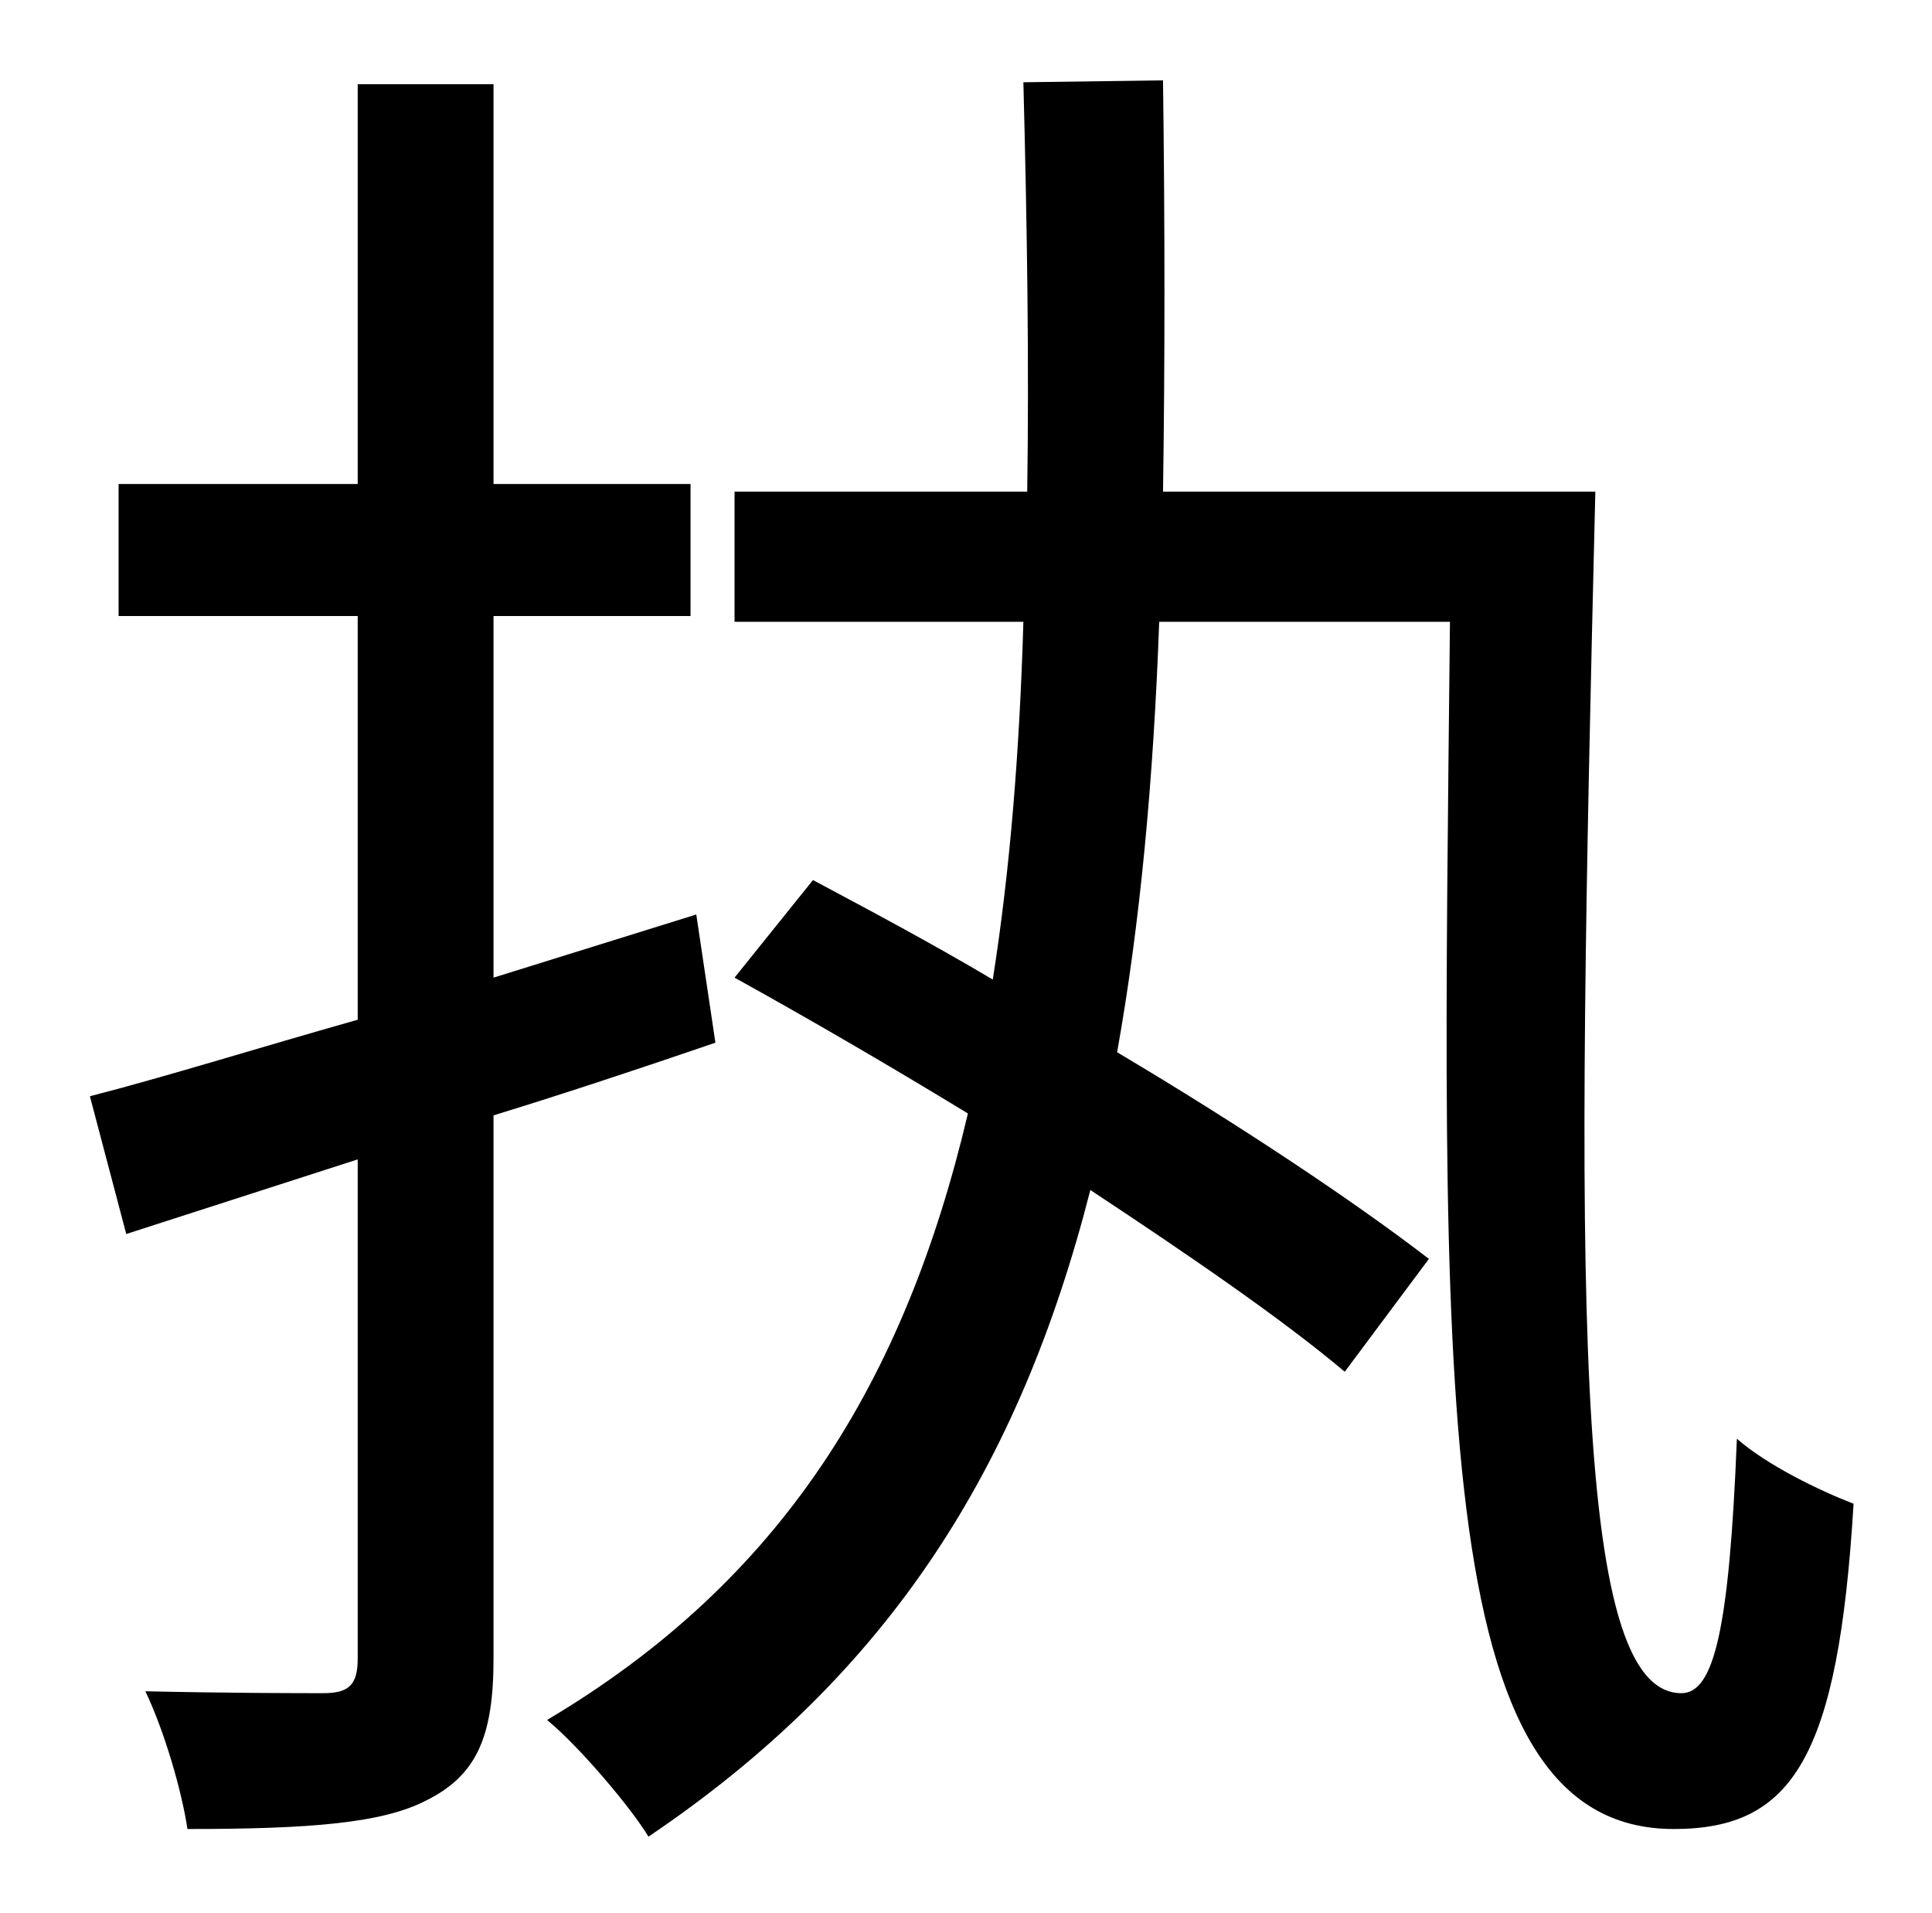 <?xml version="1.0" standalone="no"?>
<!DOCTYPE svg PUBLIC "-//W3C//DTD SVG 1.1//EN" "http://www.w3.org/Graphics/SVG/1.1/DTD/svg11.dtd" >
<svg xmlns="http://www.w3.org/2000/svg" xmlns:xlink="http://www.w3.org/1999/xlink" version="1.1" viewBox="-10 0 1010 1000">
   <path fill="currentColor"
d="M354 478l10 67c-38 13 -77 26 -116 38v284c0 41 -9 61 -35 74c-23 12 -61 15 -125 15c-3 -20 -12 -51 -22 -72c43 1 82 1 93 1c13 0 18 -4 18 -18v-261l-121 39l-19 -72c39 -10 87 -25 140 -40v-211h-125v-69h125v-209h71v209h103v69h-103v189zM598 257h226
c-10 412 -13 628 45 628c17 0 25 -33 29 -133c16 14 43 27 61 34c-8 133 -32 170 -94 170c-129 0 -121 -235 -117 -631h-152c-3 83 -10 158 -22 225c64 38 124 78 163 108l-44 59c-32 -27 -80 -60 -133 -95c-37 145 -105 253 -231 338c-9 -15 -36 -47 -53 -61
c123 -73 187 -177 220 -317c-41 -25 -84 -50 -122 -71l41 -51c30 16 62 33 94 52c9 -57 14 -119 16 -187h-151v-68h153c1 -67 0 -137 -2 -214l73 -1c1 77 1 148 0 215z" />
</svg>
